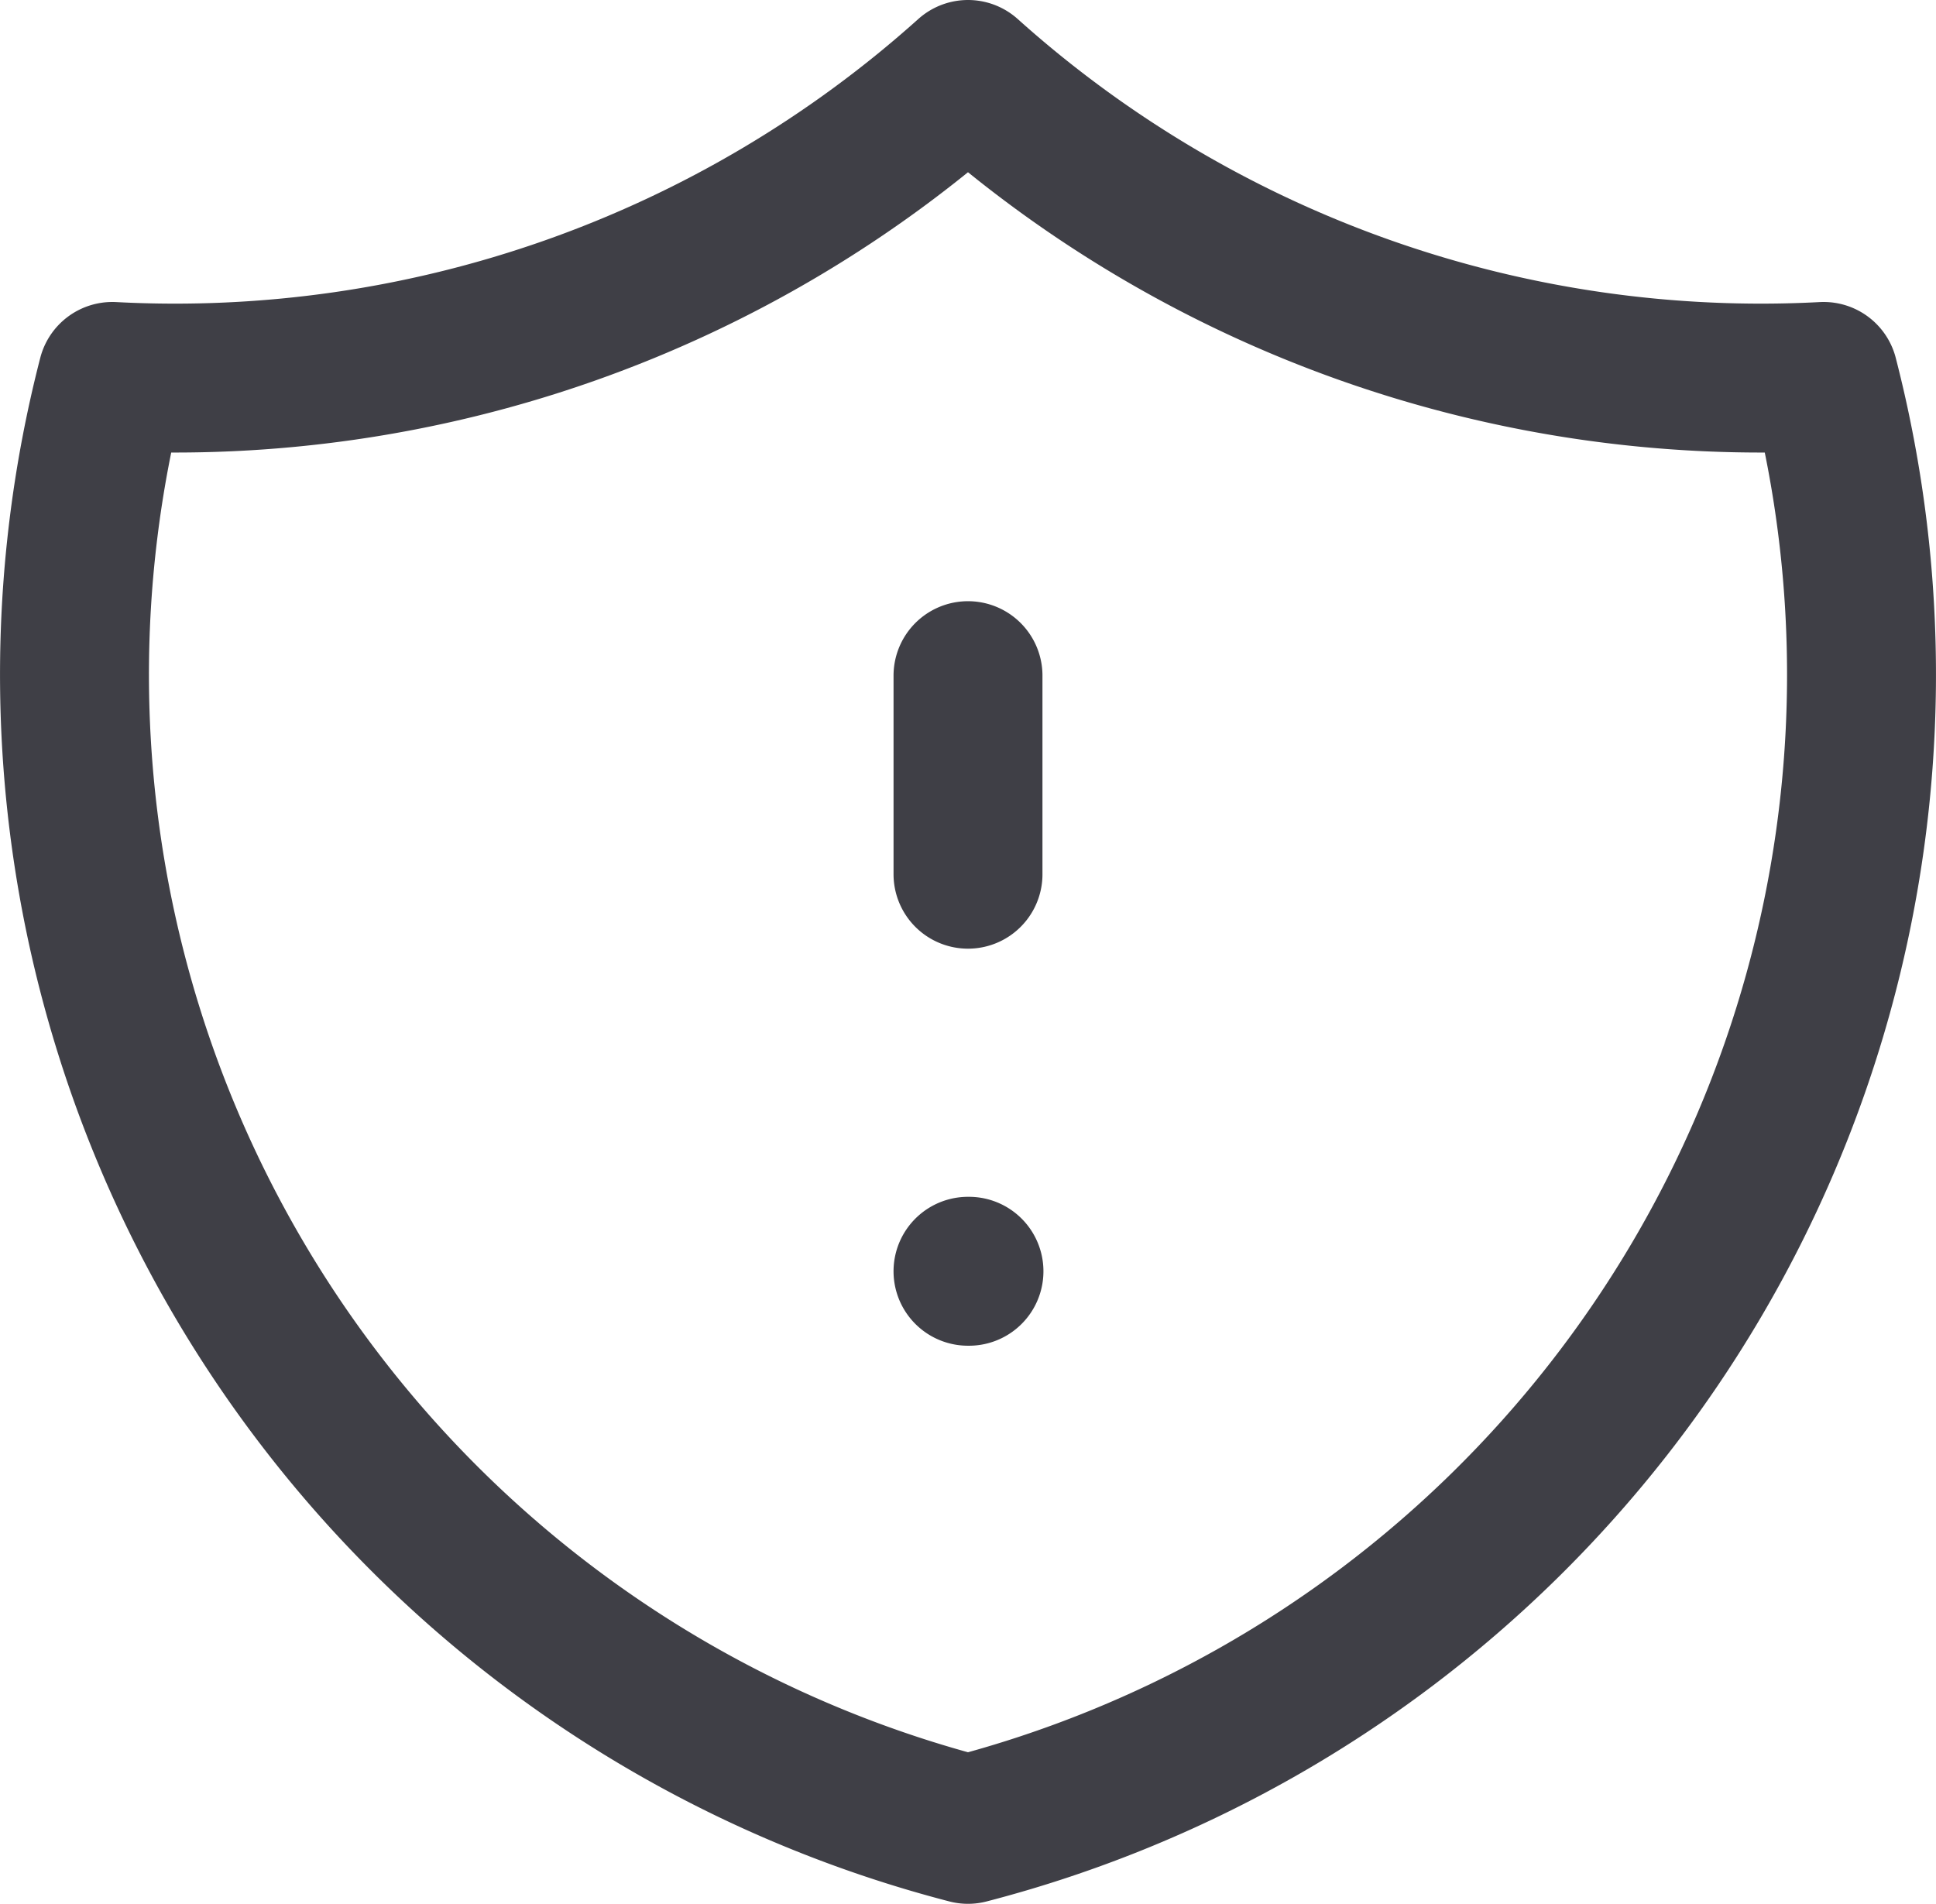 <svg xmlns="http://www.w3.org/2000/svg" width="26" height="25.571" viewBox="0 0 26 25.571">
  <defs>
    <style>
      .cls-1 {
        fill: none;
        stroke: #3f3f46;
        stroke-linecap: round;
        stroke-linejoin: round;
        stroke-width: 2px;
      }
    </style>
  </defs>
  <g id="shield-exclamation" transform="translate(1 1)">
    <path id="shield-exclamation-2" data-name="shield-exclamation" class="cls-1" d="M15,11.019v2.667m0,5.333h.013M26.491,7A15.94,15.94,0,0,1,15,2.944,15.94,15.94,0,0,1,3.509,7,16.023,16.023,0,0,0,15,26.515,16.023,16.023,0,0,0,26.491,7Z" transform="translate(-3 -2.944)"/>
  </g>
</svg>
